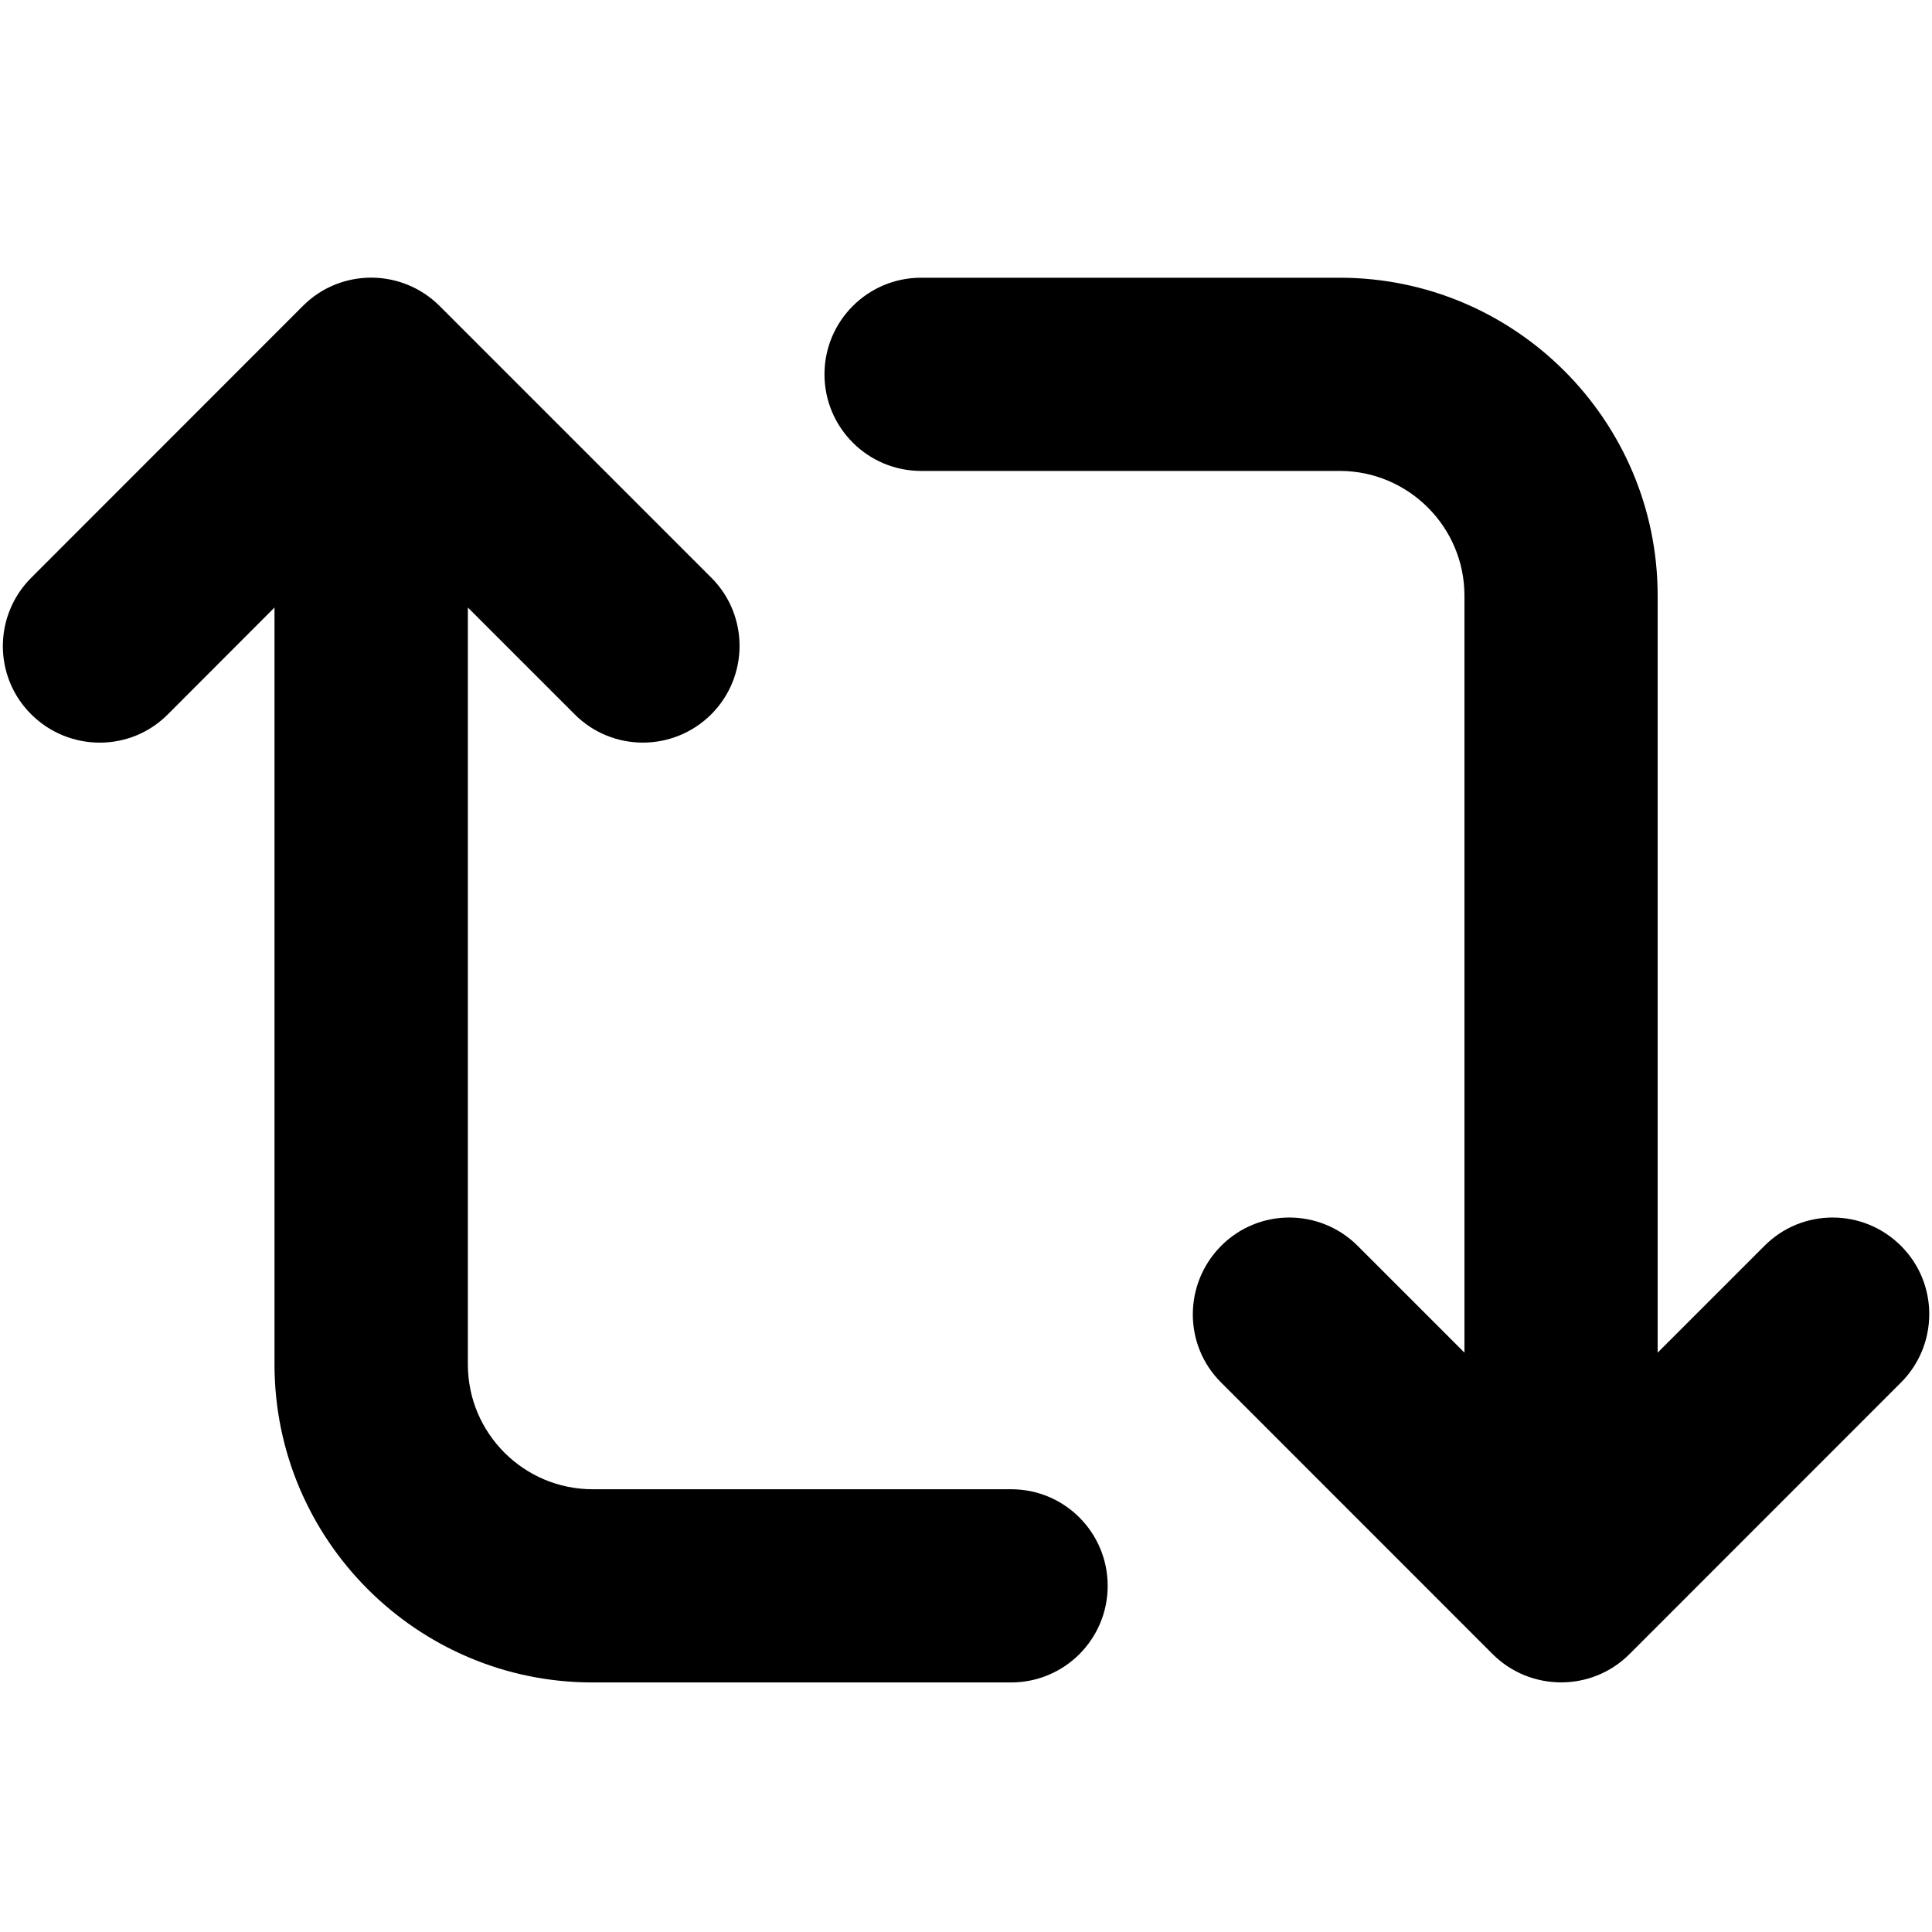 <svg width="24" height="24" viewBox="0 0 24 24" fill="none" xmlns="http://www.w3.org/2000/svg">
<path d="M23.615 15.477C23.145 15.007 22.385 15.007 21.918 15.477L20.592 16.803V7.4C20.592 5.222 18.82 3.45 16.642 3.45H11.442C10.779 3.45 10.242 3.988 10.242 4.65C10.242 5.312 10.779 5.85 11.442 5.85H16.642C17.496 5.85 18.192 6.545 18.192 7.4V16.803L16.866 15.477C16.396 15.007 15.636 15.007 15.169 15.477C14.702 15.947 14.699 16.707 15.169 17.174L18.543 20.549C18.777 20.782 19.085 20.899 19.393 20.899C19.701 20.899 20.006 20.783 20.241 20.549L23.616 17.173C24.083 16.703 24.083 15.943 23.614 15.476L23.615 15.477ZM12.562 18.5H7.362C6.508 18.5 5.812 17.805 5.812 16.95V7.547L7.138 8.873C7.372 9.108 7.68 9.225 7.986 9.225C8.292 9.225 8.6 9.108 8.836 8.873C9.304 8.403 9.304 7.643 8.836 7.176L5.46 3.8C4.99 3.332 4.23 3.332 3.763 3.8L0.388 7.177C-0.082 7.647 -0.082 8.407 0.388 8.874C0.858 9.341 1.618 9.344 2.085 8.874L3.41 7.547V16.95C3.41 19.128 5.183 20.9 7.36 20.9H12.56C13.224 20.9 13.76 20.362 13.76 19.7C13.76 19.038 13.225 18.5 12.562 18.5Z" fill="black"/>
</svg>
